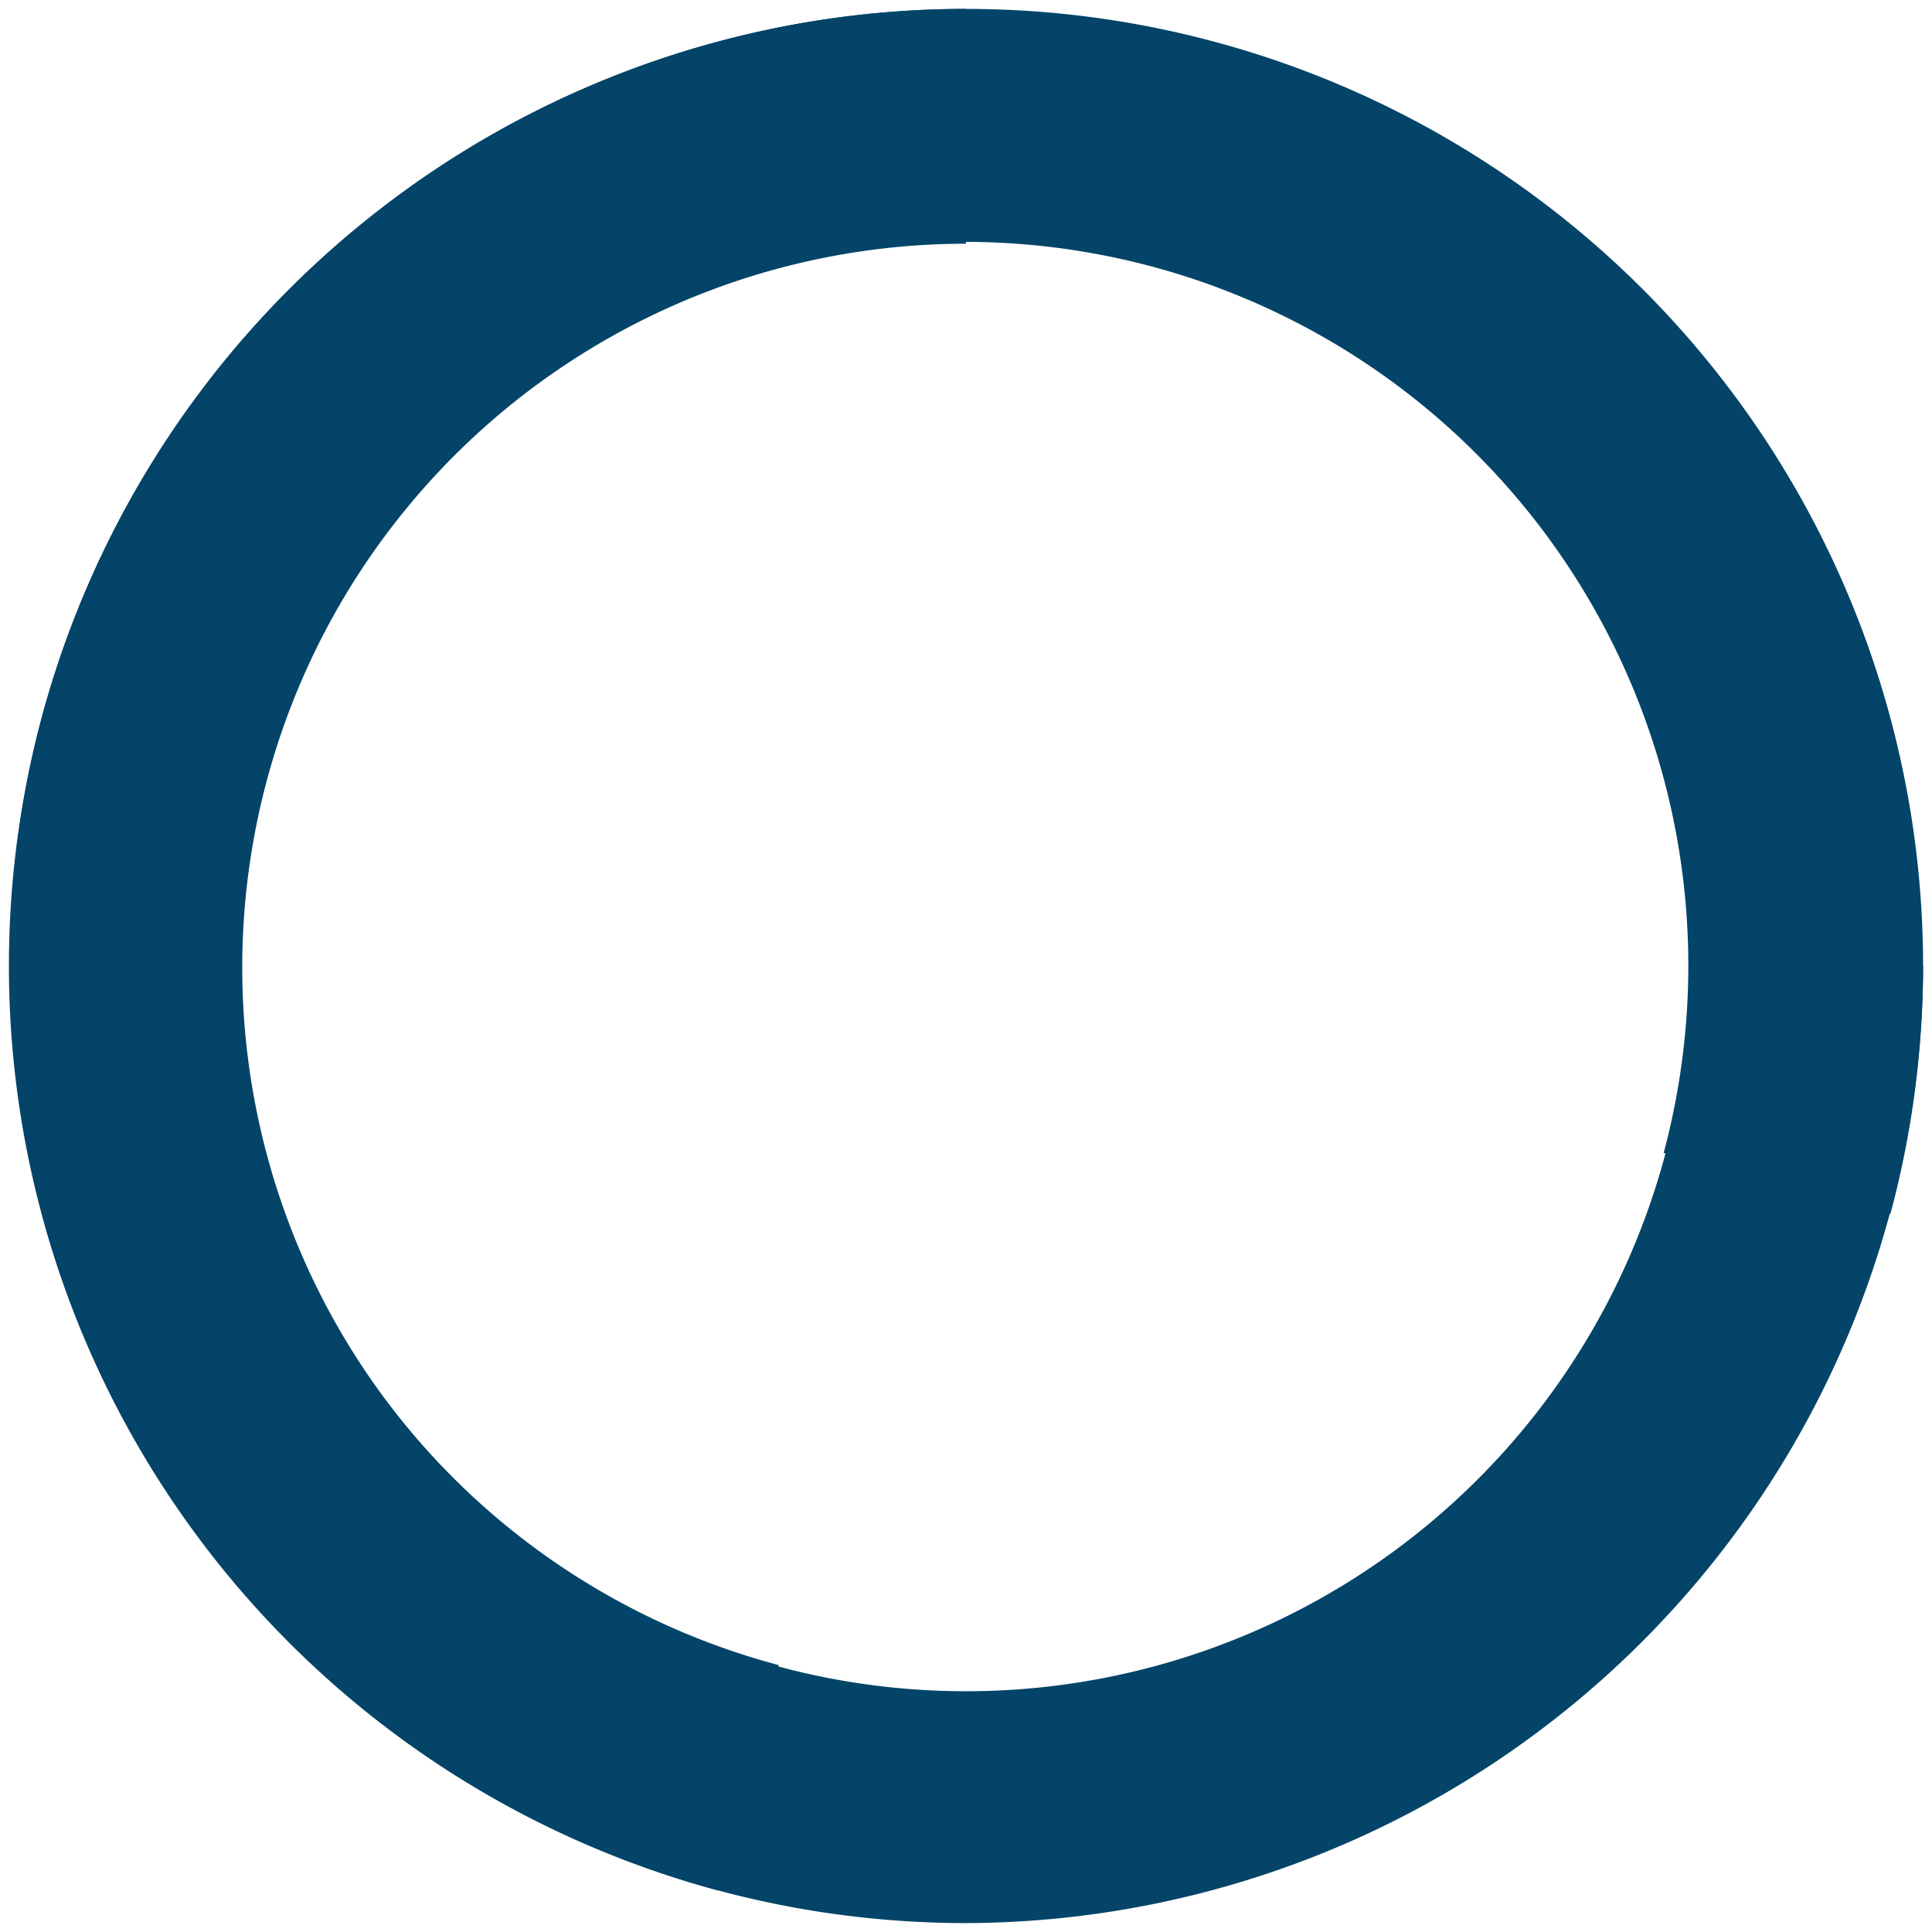 <svg xmlns="http://www.w3.org/2000/svg" xmlns:xlink="http://www.w3.org/1999/xlink" width="13" height="13" viewBox="0 0 13 13"><defs><path id="jve1a" d="M1063.5 609.94a6.46 6.46 0 0 0 6.44-6.44h-1.57a4.87 4.87 0 1 1-4.87-4.86v-1.58a6.44 6.44 0 1 0 0 12.88z"/></defs><g><g transform="translate(-1057 -597)"><g><g><g><use fill="#034468" xlink:href="#jve1a"/></g></g></g><g transform="rotate(105 1063.5 603.5)"><g><g><use fill="#034468" xlink:href="#jve1a"/></g></g></g></g></g></svg>